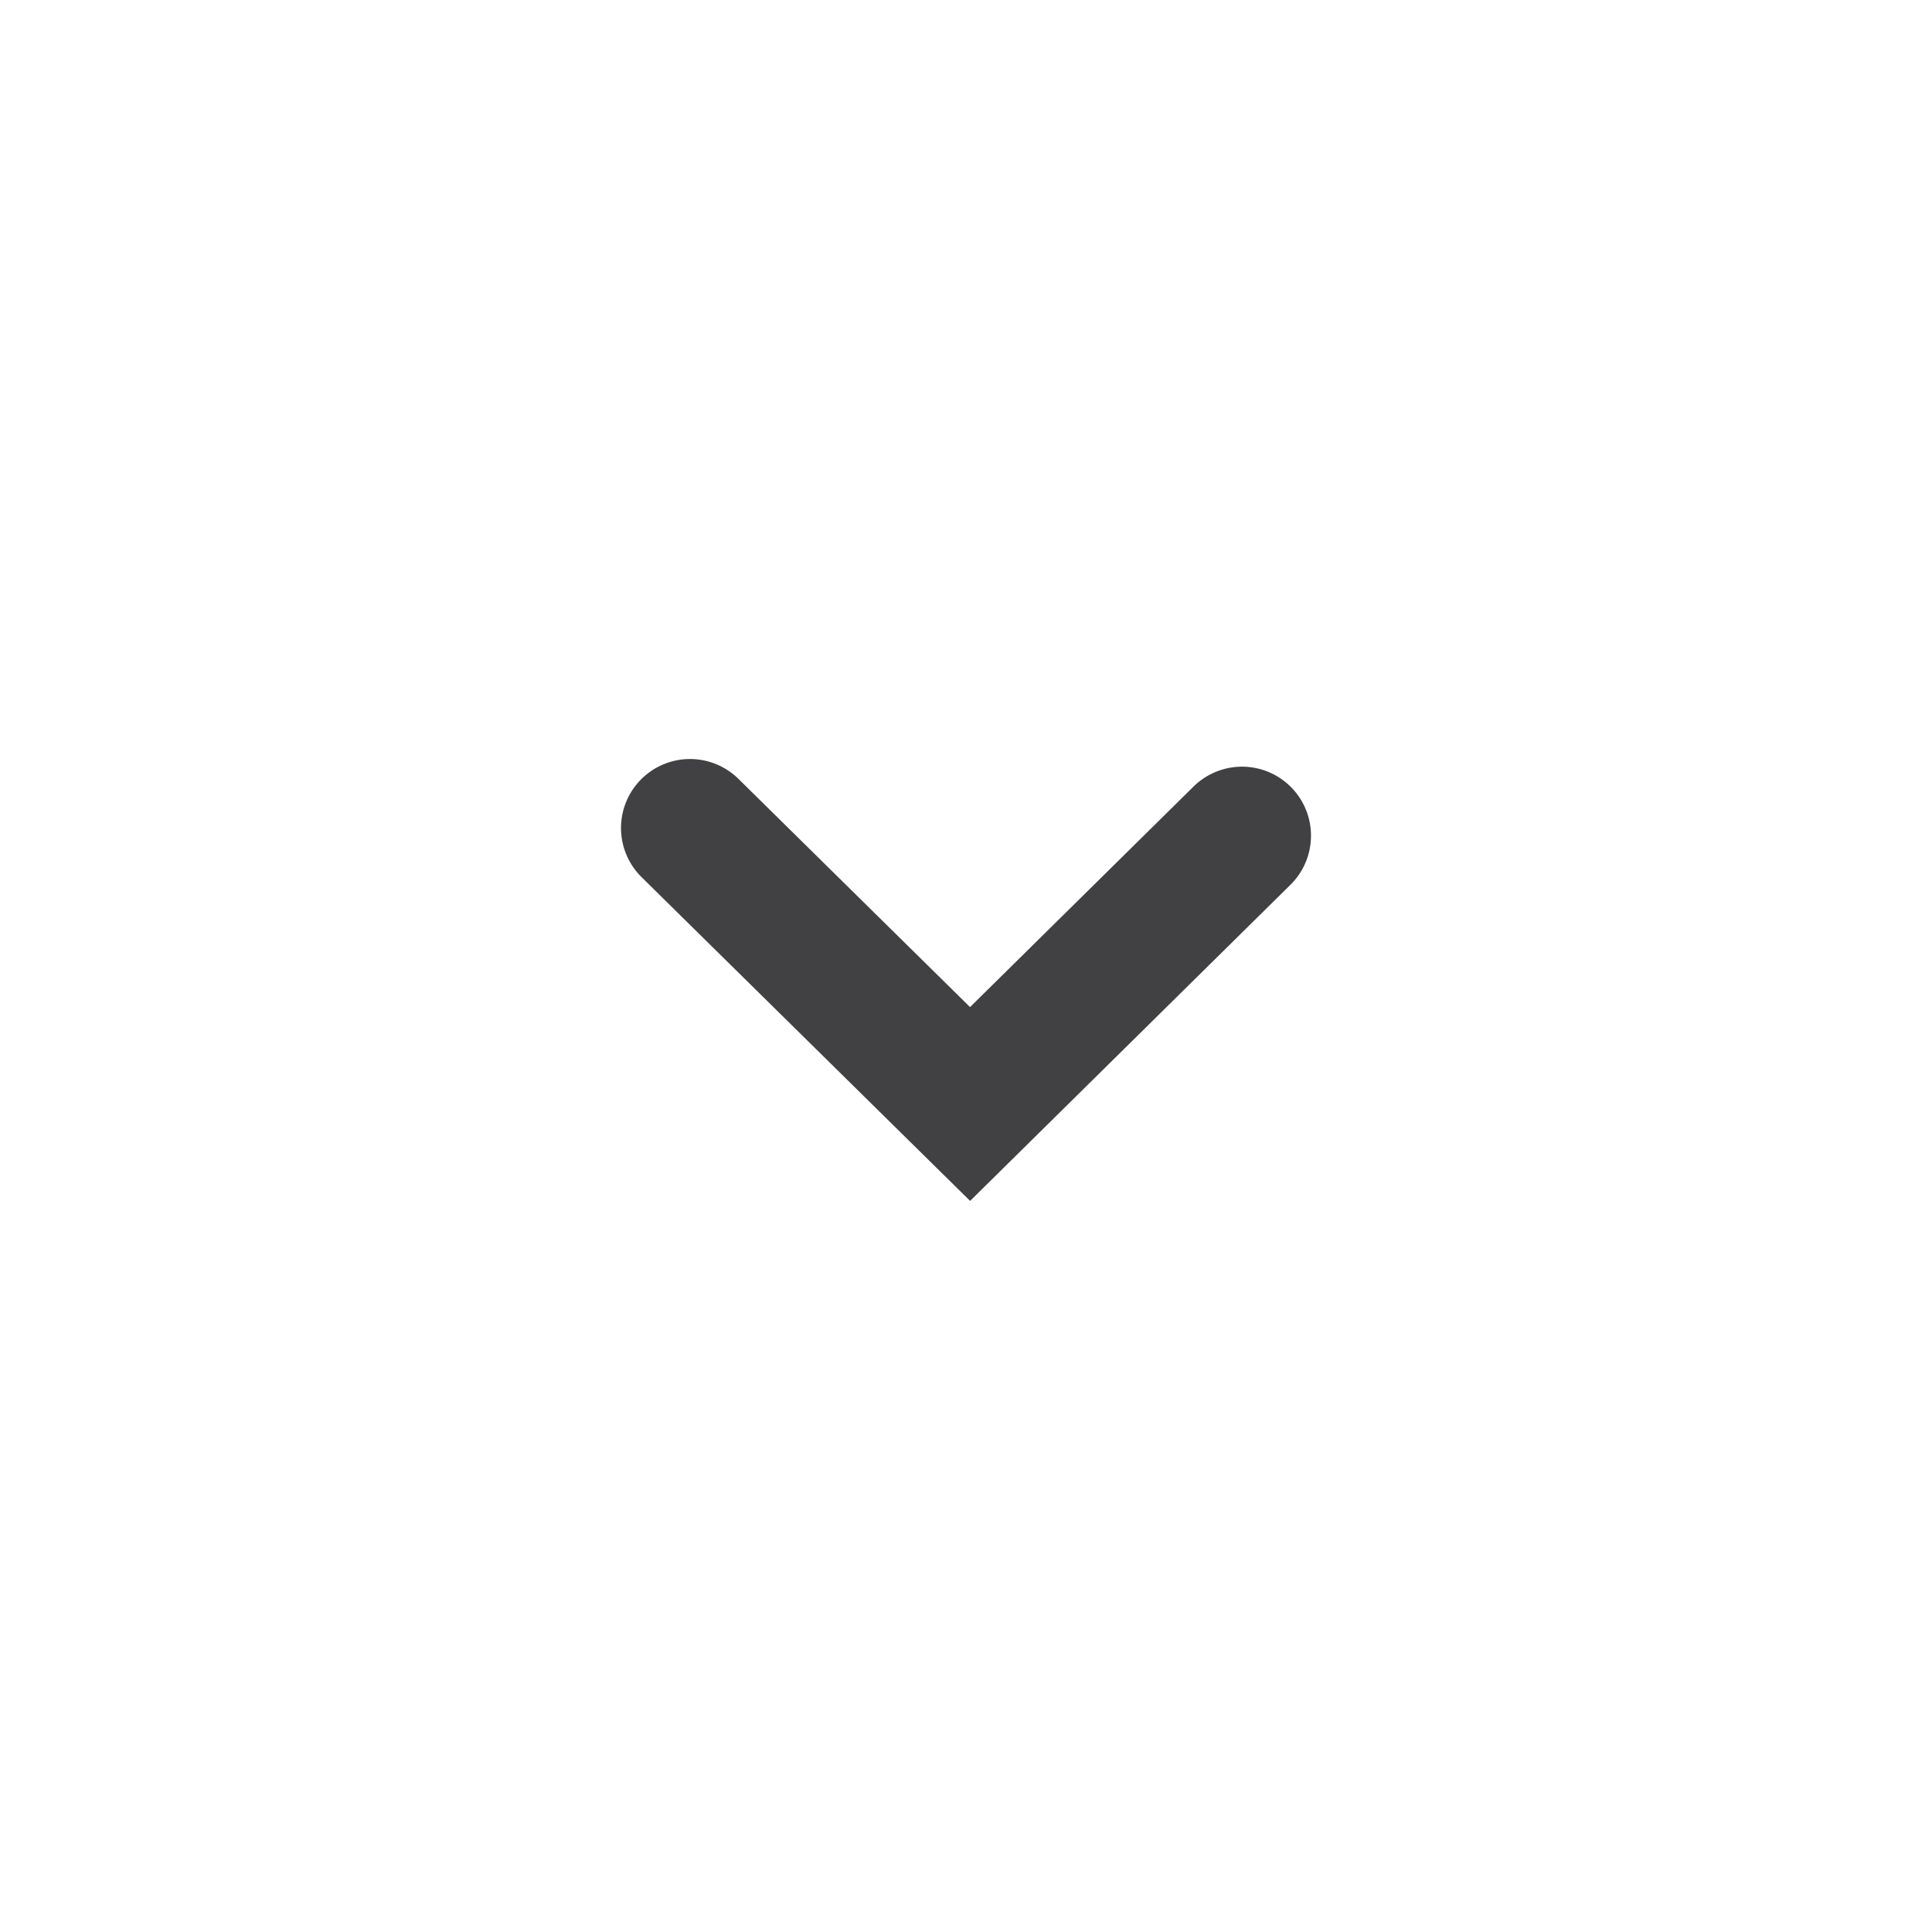 <svg width="28" height="28" viewBox="0 0 28 28" fill="none" xmlns="http://www.w3.org/2000/svg">
<path d="M18 12.111L14.059 16L10 12" stroke="#414143" stroke-width="2" stroke-miterlimit="10" stroke-linecap="round"/>
</svg>
